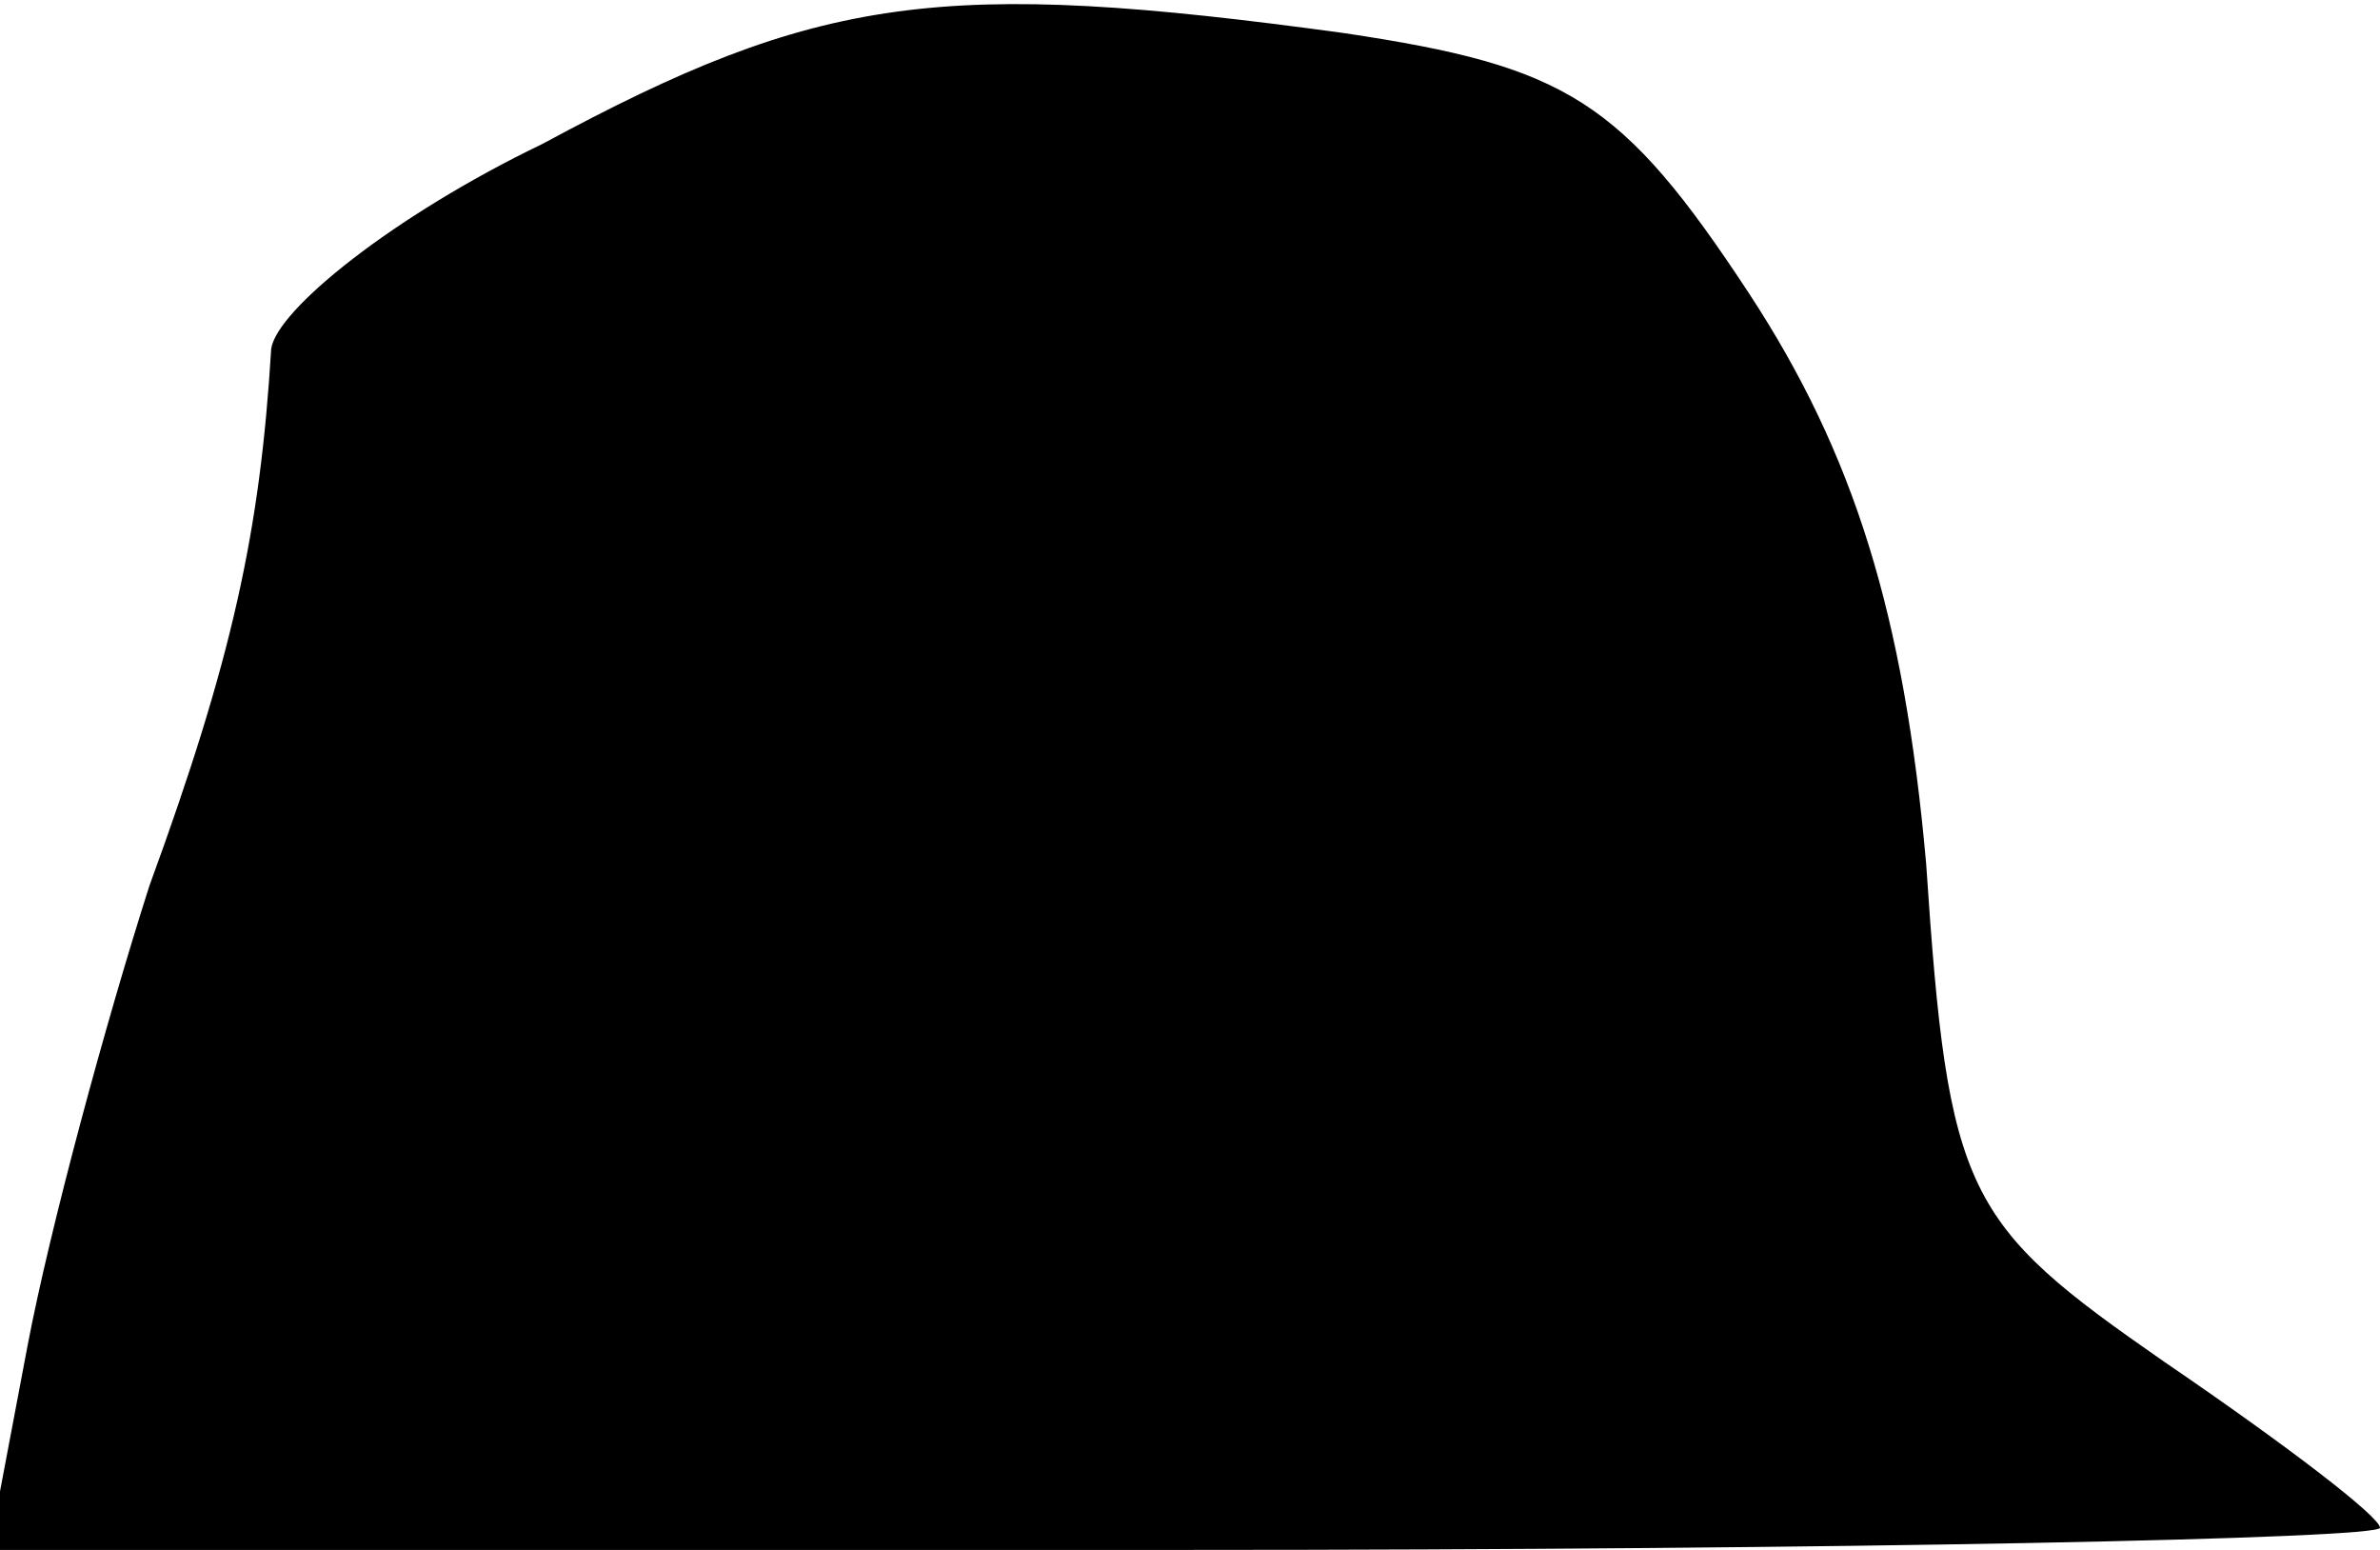 <?xml version="1.0" standalone="no"?>
<!DOCTYPE svg PUBLIC "-//W3C//DTD SVG 20010904//EN"
 "http://www.w3.org/TR/2001/REC-SVG-20010904/DTD/svg10.dtd">
<svg version="1.0" xmlns="http://www.w3.org/2000/svg"
 width="43pt" height="28pt" viewBox="0 0 43 28"
 preserveAspectRatio="xMidYMid meet">
<g transform="translate(0,28) scale(0.1,-0.1)"
fill="#000000" stroke="none">
<path fill="#000000" stroke="none" d="M98 254 c-27 -13 -48 -30 -49 -37 -2
-33 -7 -56 -22 -97 -8 -25 -18 -62 -22 -83 l-7 -37 216 0 c119 0 216 2 216 4
0 2 -17 15 -39 30 -36 25 -39 30 -43 90 -4 45 -13 74 -32 103 -23 35 -33 41
-73 47 -73 10 -95 7 -145 -20z"/>
</g>
</svg>
